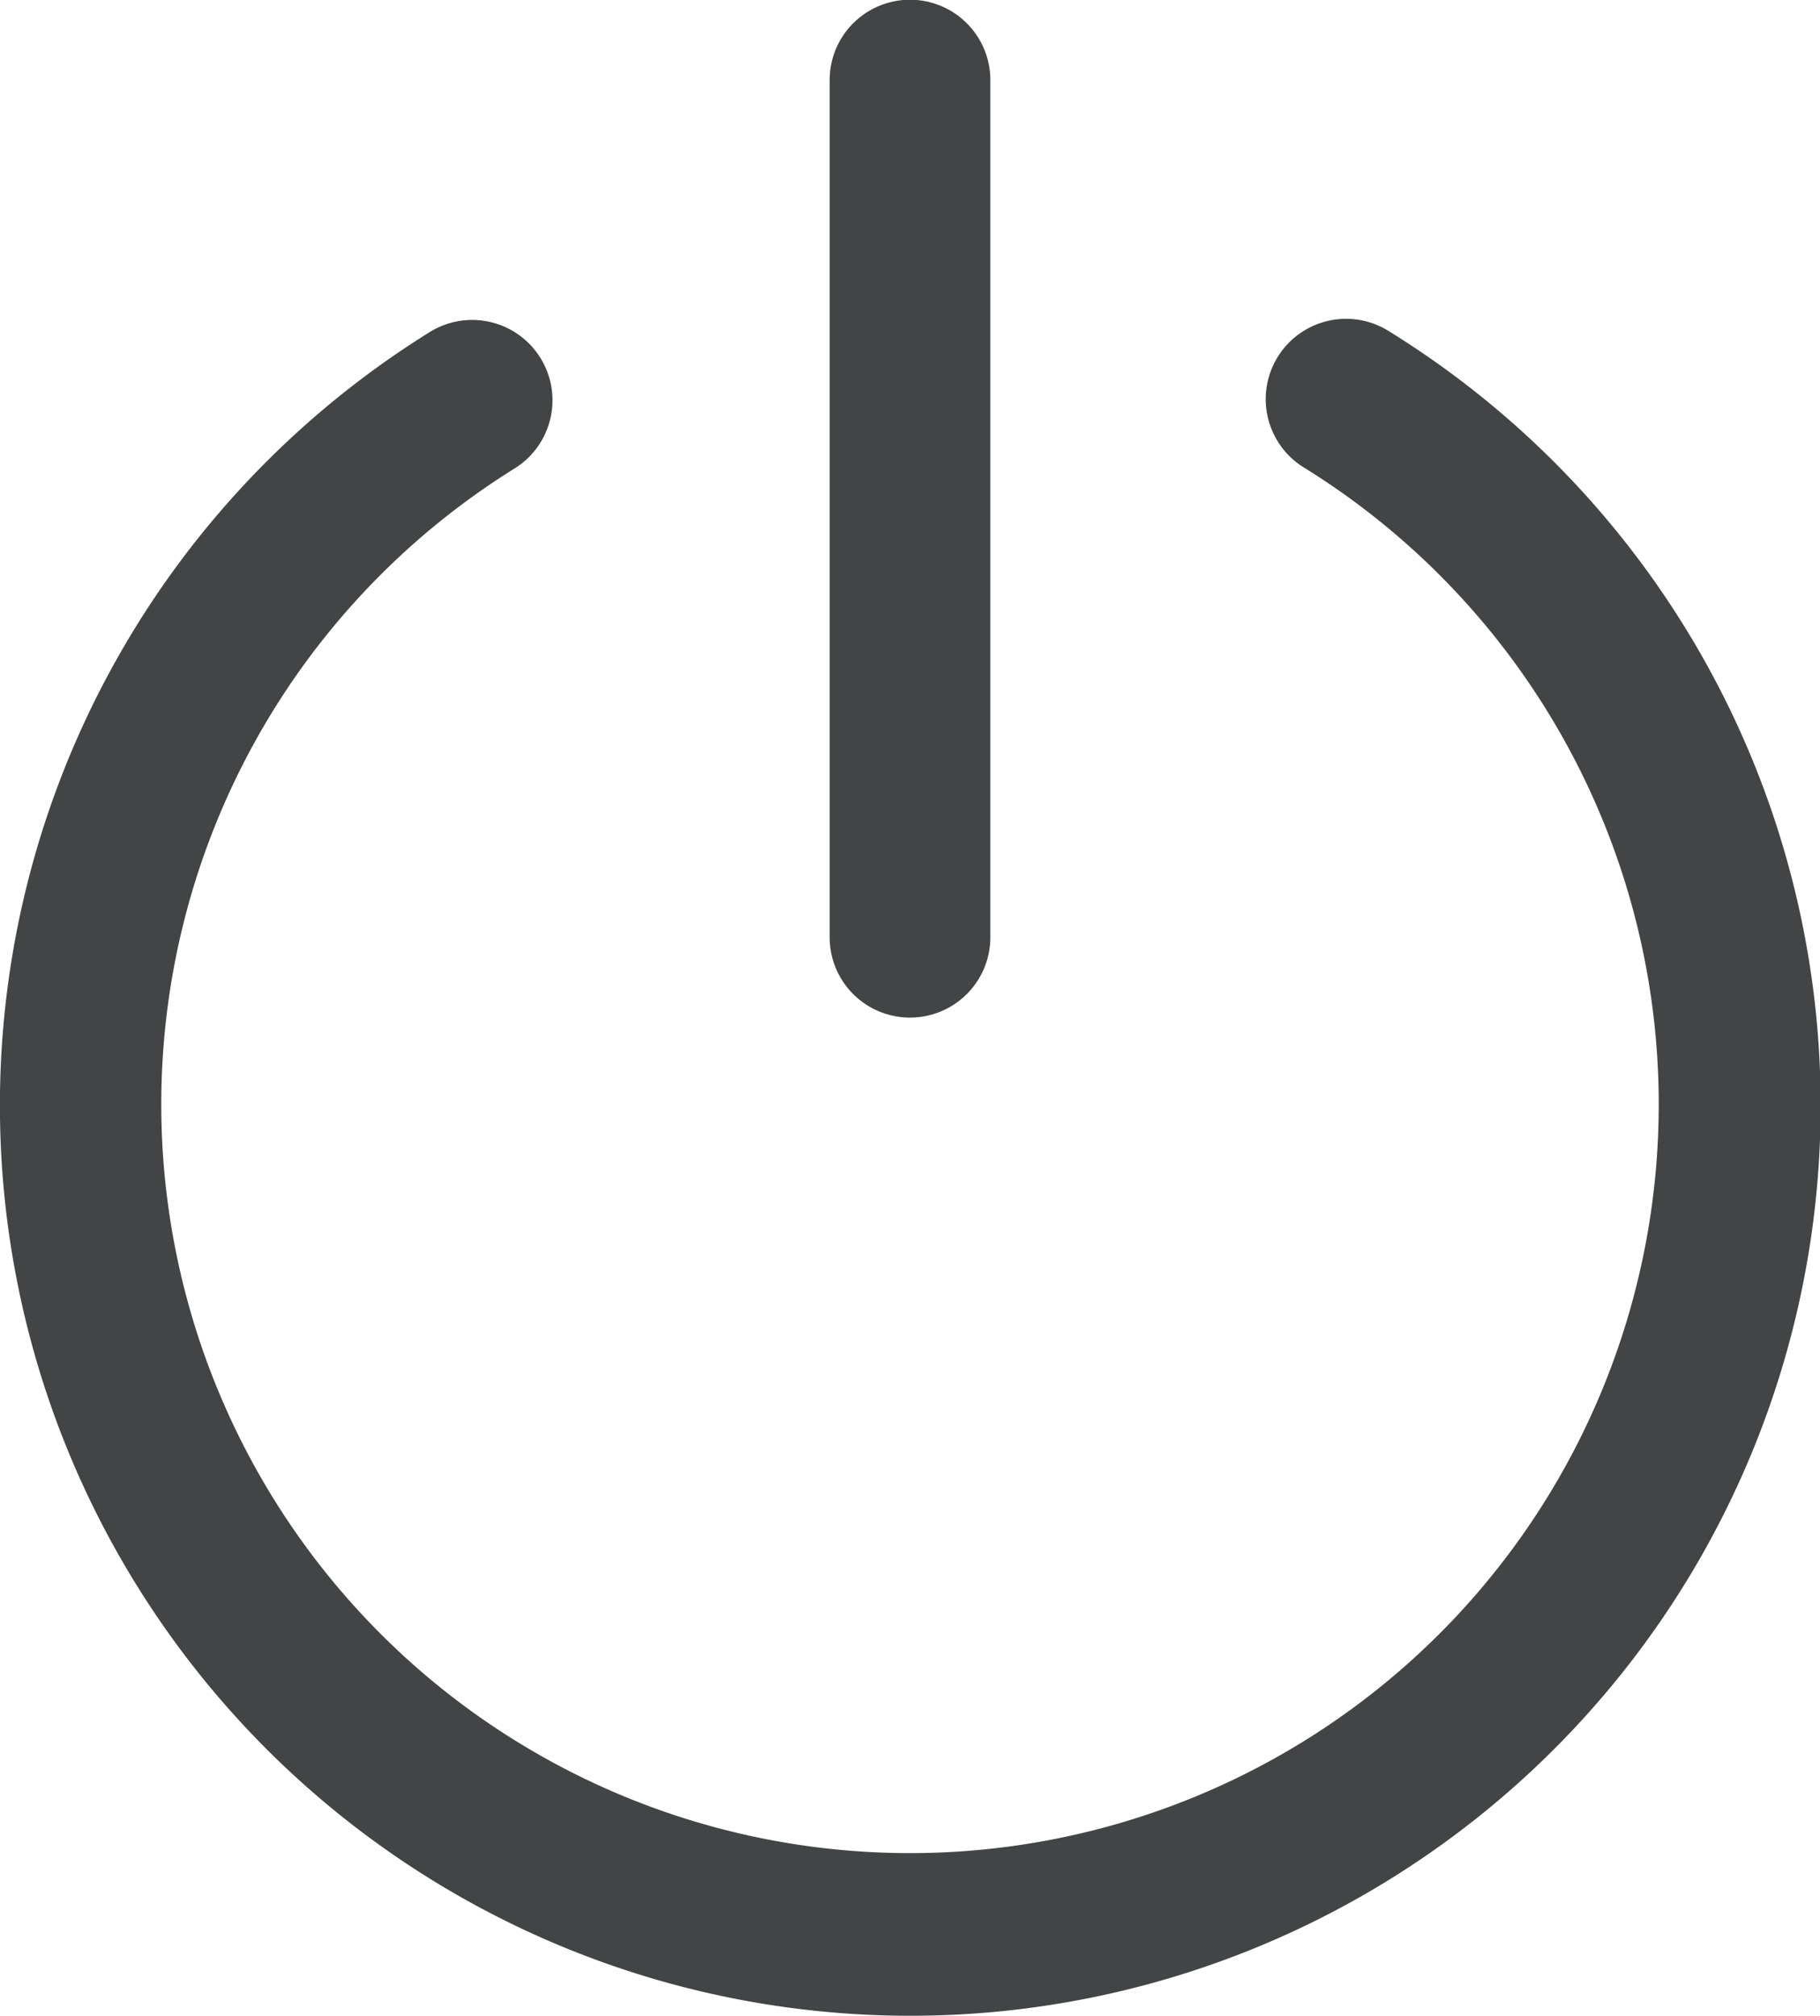 <svg xmlns="http://www.w3.org/2000/svg" width="17.837" height="19.754" viewBox="0 0 17.837 19.754">
  <g id="seeting-logout-icon" transform="translate(-197 -995)">
    <path id="Path_40" data-name="Path 40" d="M302.959,57.206a8.922,8.922,0,0,1-4.706-16.5.787.787,0,1,1,.831,1.337,7.338,7.338,0,1,0,7.735-.01.787.787,0,0,1,.828-1.339,8.92,8.92,0,0,1-4.688,16.512Z" transform="translate(-97.041 957.548)" fill="#424446"/>
    <path id="Path_41" data-name="Path 41" d="M304.787,46.722a.787.787,0,0,1-.787-.787v-8.4a.787.787,0,0,1,1.575,0v8.4A.787.787,0,0,1,304.787,46.722Z" transform="translate(-98.869 958.25)" fill="#424446"/>
  </g>
</svg>
